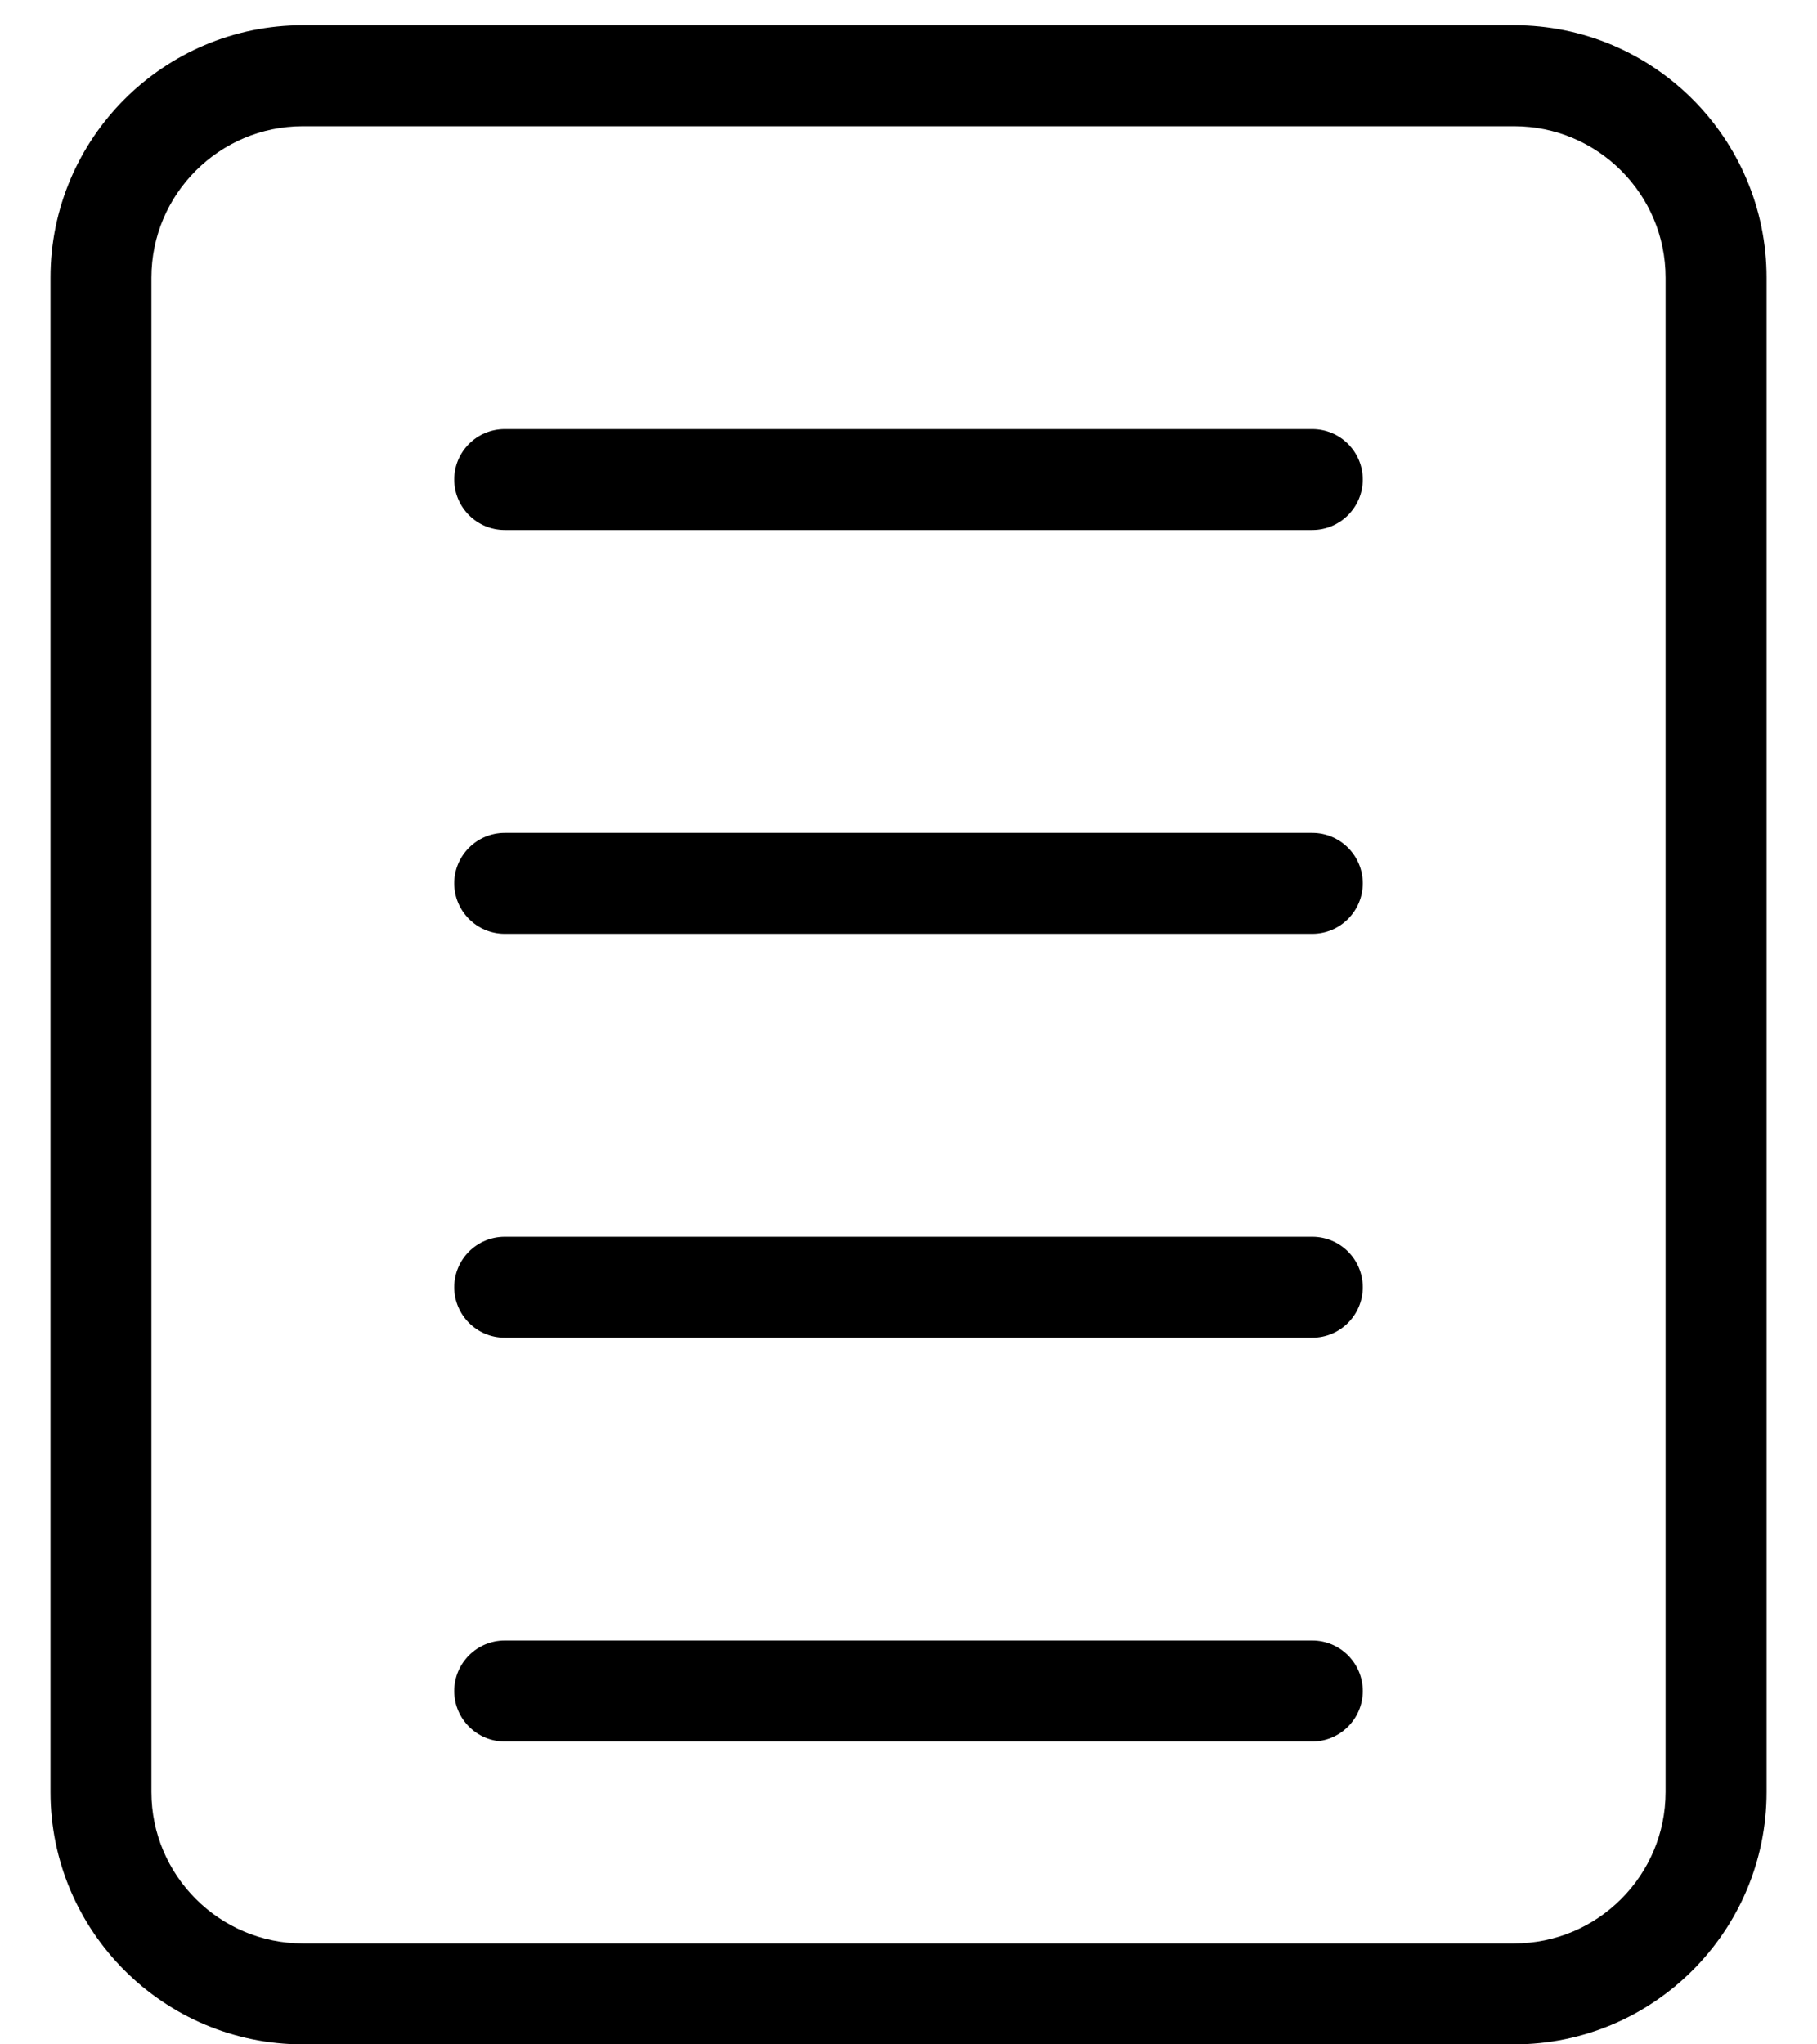 <svg width="24" height="27" viewBox="0 0 24 27" fill="none" xmlns="http://www.w3.org/2000/svg">
<path d="M20 27H4C2.163 27 0.667 25.505 0.667 23.667V3.667C0.667 1.828 2.163 0.333 4 0.333H20C21.838 0.333 23.334 1.828 23.334 3.667V23.667C23.334 25.505 21.838 27 20 27ZM4 1.667C2.898 1.667 2 2.564 2 3.667V23.667C2 24.769 2.898 25.667 4 25.667H20C21.103 25.667 22 24.769 22 23.667V3.667C22 2.564 21.103 1.667 20 1.667H4Z" fill="black"/>
<path d="M17.333 17.667H6.667C6.299 17.667 6 17.368 6 17C6 16.632 6.299 16.334 6.667 16.334H17.333C17.701 16.334 18 16.632 18 17C18 17.368 17.701 17.667 17.333 17.667Z" fill="black"/>
<path d="M17.333 23H6.667C6.299 23 6 22.701 6 22.333C6 21.965 6.299 21.666 6.667 21.666H17.333C17.701 21.666 18 21.965 18 22.333C18 22.701 17.701 23 17.333 23Z" fill="black"/>
<path d="M17.333 12.333H6.667C6.299 12.333 6 12.034 6 11.666C6 11.299 6.299 11 6.667 11H17.333C17.701 11 18 11.299 18 11.666C18 12.034 17.701 12.333 17.333 12.333Z" fill="black"/>
<path d="M17.333 7H6.667C6.299 7 6 6.701 6 6.333C6 5.965 6.299 5.667 6.667 5.667H17.333C17.701 5.667 18 5.965 18 6.333C18 6.701 17.701 7 17.333 7Z" fill="black"/>
</svg>
